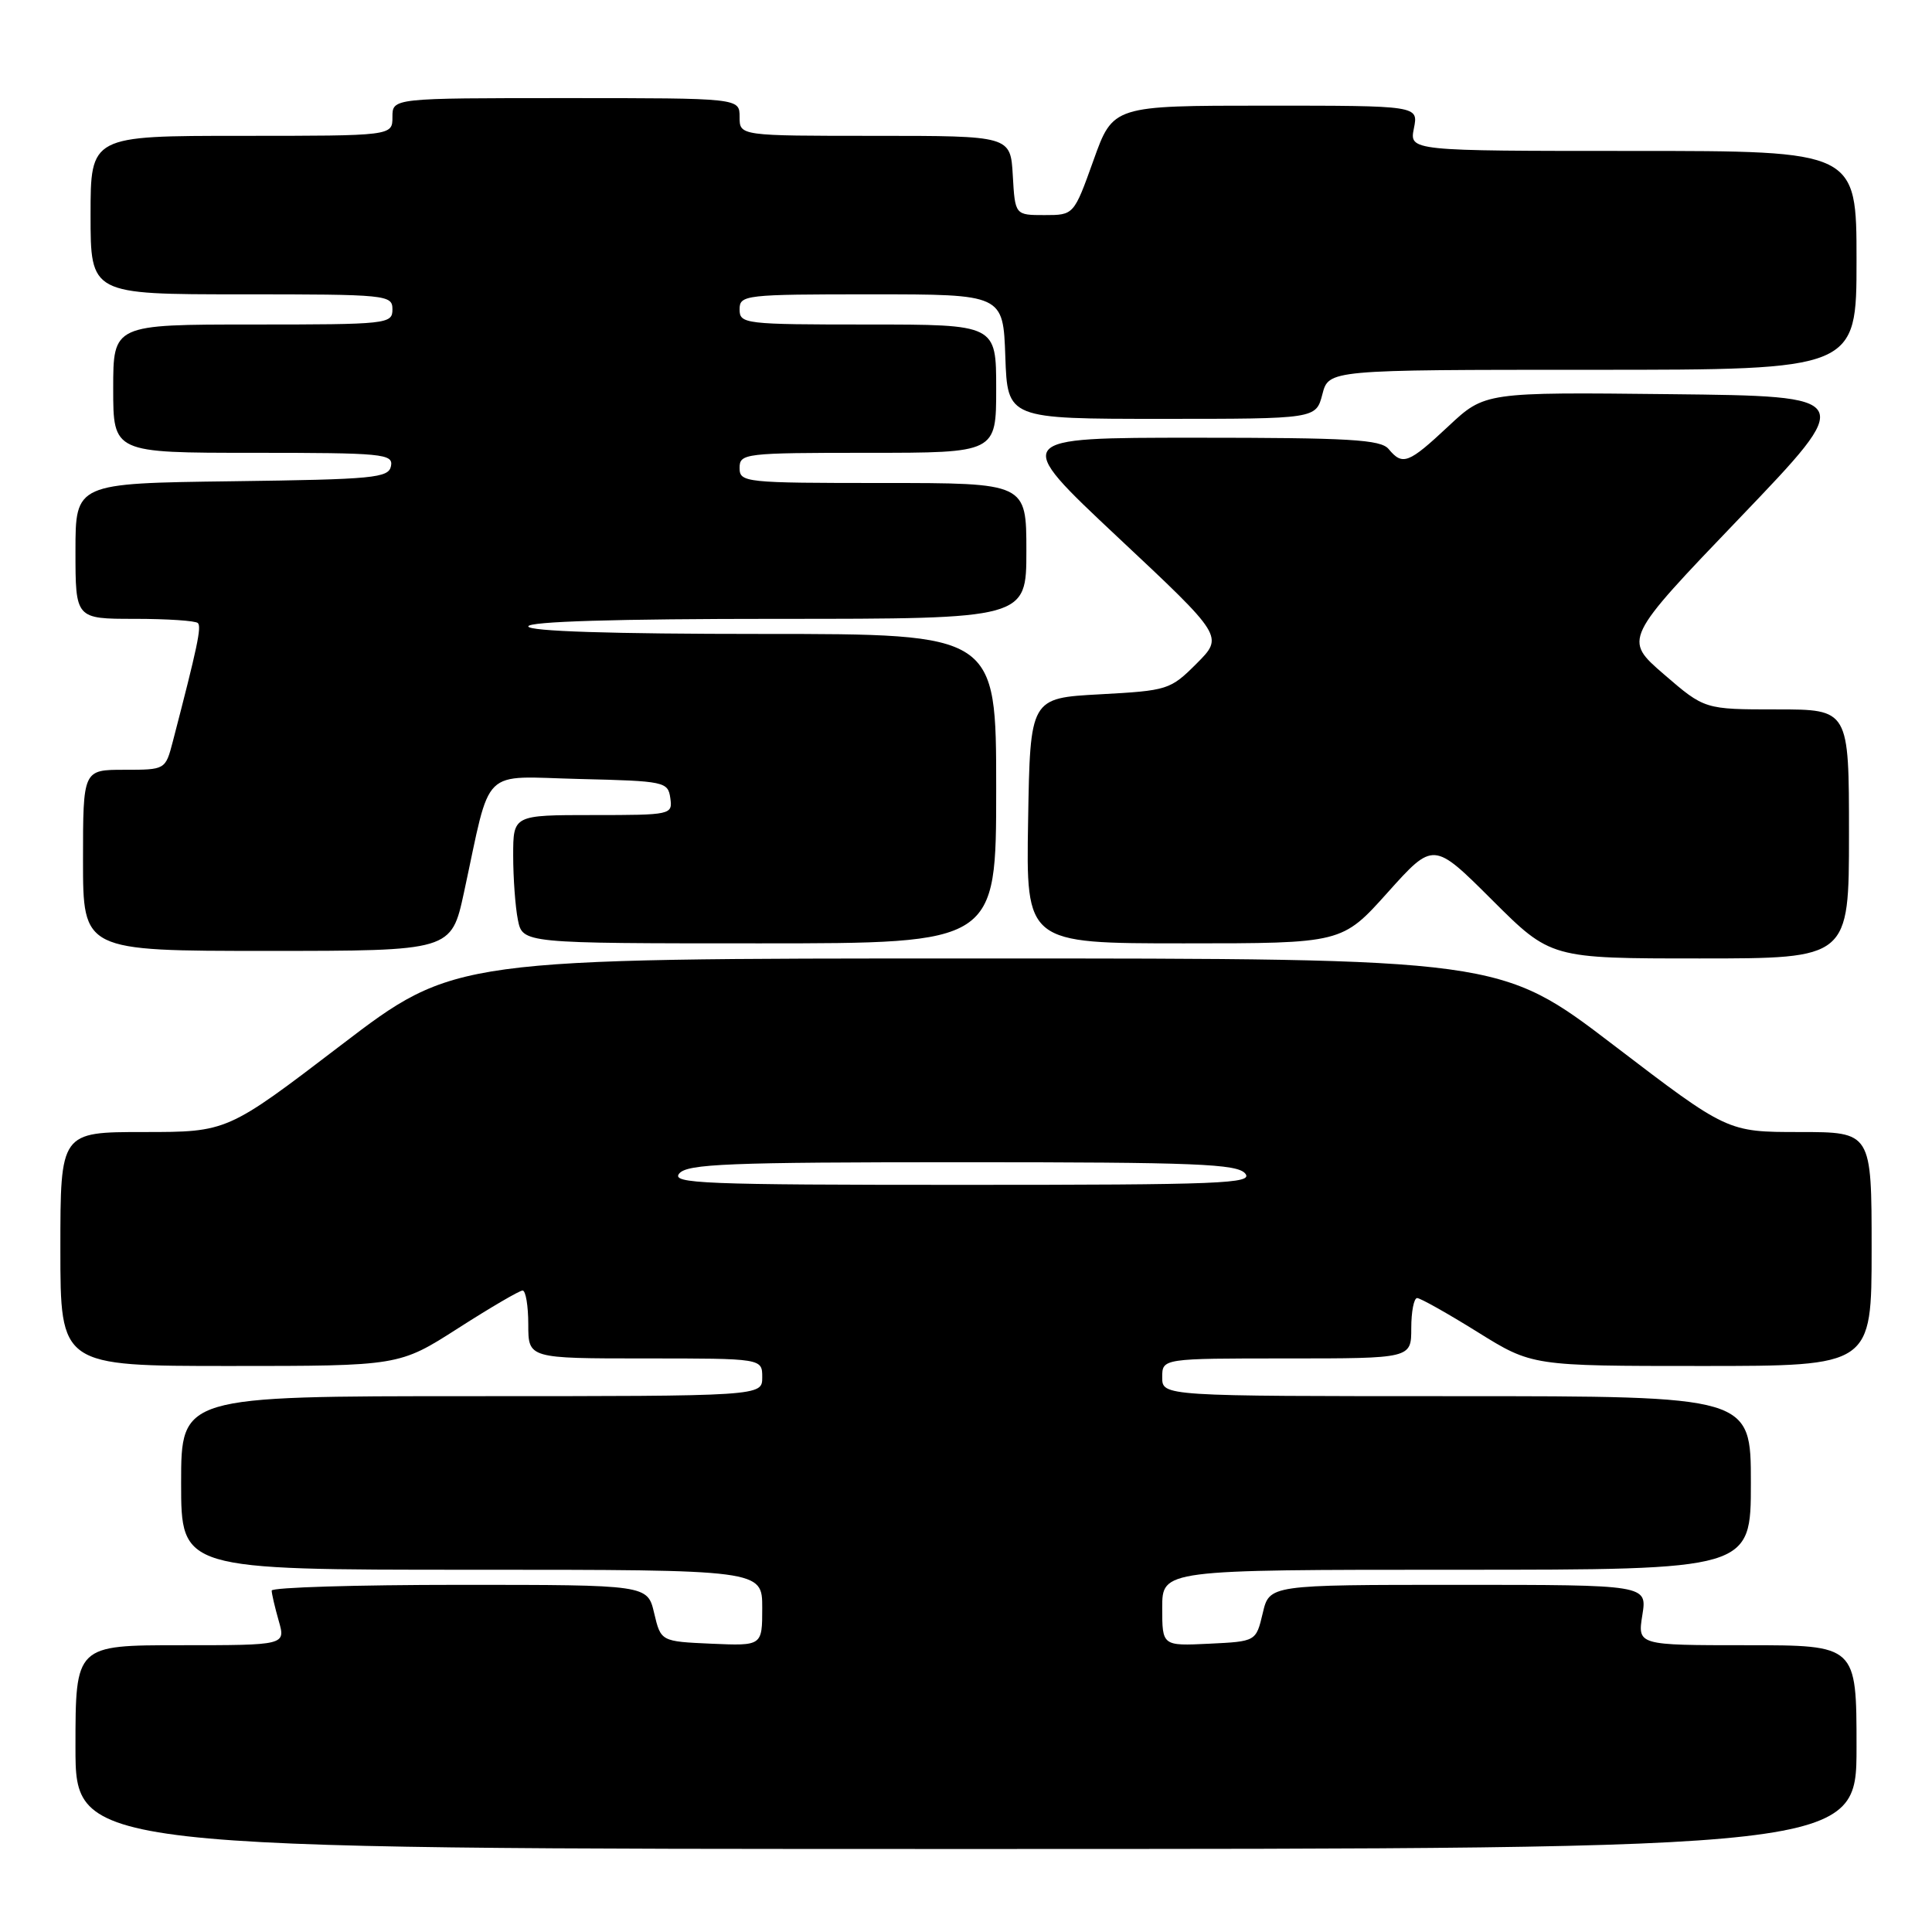 <?xml version="1.0" encoding="UTF-8" standalone="no"?>
<!DOCTYPE svg PUBLIC "-//W3C//DTD SVG 1.1//EN" "http://www.w3.org/Graphics/SVG/1.1/DTD/svg11.dtd" >
<svg xmlns="http://www.w3.org/2000/svg" xmlns:xlink="http://www.w3.org/1999/xlink" version="1.1" viewBox="0 0 256 256">
 <g >
 <path fill="currentColor"
d=" M 246.00 231.50 C 246.00 218.00 246.00 218.00 231.49 218.00 C 216.98 218.00 216.98 218.00 217.62 214.00 C 218.26 210.00 218.26 210.00 193.23 210.00 C 168.20 210.00 168.20 210.00 167.32 213.75 C 166.43 217.50 166.43 217.50 160.22 217.80 C 154.00 218.10 154.00 218.10 154.00 213.05 C 154.00 208.00 154.00 208.00 193.00 208.00 C 232.00 208.00 232.00 208.00 232.00 196.50 C 232.00 185.00 232.00 185.00 193.00 185.00 C 154.00 185.00 154.00 185.00 154.00 182.50 C 154.00 180.00 154.00 180.00 170.50 180.00 C 187.00 180.00 187.00 180.00 187.00 176.00 C 187.00 173.80 187.35 172.00 187.78 172.00 C 188.20 172.00 191.81 174.03 195.78 176.50 C 203.01 181.00 203.01 181.00 225.51 181.00 C 248.00 181.00 248.00 181.00 248.00 165.50 C 248.00 150.00 248.00 150.00 238.44 150.00 C 228.89 150.00 228.89 150.00 213.83 138.50 C 198.77 127.00 198.77 127.00 129.50 127.00 C 60.23 127.00 60.23 127.00 45.17 138.50 C 30.11 150.00 30.11 150.00 19.06 150.00 C 8.00 150.00 8.00 150.00 8.00 165.50 C 8.00 181.00 8.00 181.00 30.45 181.00 C 52.89 181.00 52.89 181.00 60.70 176.00 C 64.99 173.25 68.84 171.00 69.25 171.00 C 69.66 171.00 70.00 173.03 70.00 175.50 C 70.00 180.00 70.00 180.00 85.50 180.00 C 101.00 180.00 101.00 180.00 101.00 182.50 C 101.00 185.00 101.00 185.00 62.50 185.00 C 24.00 185.00 24.00 185.00 24.00 196.50 C 24.00 208.00 24.00 208.00 62.50 208.00 C 101.00 208.00 101.00 208.00 101.00 213.05 C 101.00 218.09 101.00 218.09 94.28 217.80 C 87.57 217.50 87.57 217.50 86.68 213.75 C 85.80 210.00 85.80 210.00 60.90 210.00 C 47.21 210.00 36.00 210.34 36.00 210.76 C 36.00 211.17 36.42 212.97 36.93 214.76 C 37.86 218.00 37.86 218.00 23.93 218.00 C 10.00 218.00 10.00 218.00 10.00 231.50 C 10.00 245.00 10.00 245.00 128.00 245.00 C 246.00 245.00 246.00 245.00 246.00 231.50 Z  M 245.00 110.50 C 245.00 94.00 245.00 94.00 235.43 94.00 C 225.87 94.00 225.87 94.00 220.49 89.36 C 215.11 84.71 215.11 84.71 230.54 68.61 C 245.97 52.50 245.97 52.50 221.36 52.23 C 196.75 51.96 196.75 51.96 191.92 56.48 C 186.63 61.43 185.85 61.73 184.00 59.50 C 182.96 58.24 178.83 58.00 158.41 58.00 C 134.07 58.00 134.07 58.00 148.10 71.17 C 162.14 84.33 162.14 84.33 158.56 87.92 C 155.07 91.41 154.73 91.51 145.74 92.00 C 136.50 92.50 136.50 92.50 136.23 108.75 C 135.95 125.00 135.95 125.00 156.89 125.00 C 177.83 125.00 177.83 125.00 183.88 118.25 C 189.94 111.50 189.94 111.50 197.71 119.25 C 205.48 127.00 205.48 127.00 225.24 127.00 C 245.00 127.00 245.00 127.00 245.00 110.50 Z  M 61.48 118.25 C 65.15 101.29 63.51 102.90 76.80 103.22 C 88.07 103.49 88.51 103.58 88.82 105.75 C 89.13 107.96 88.96 108.00 78.57 108.00 C 68.00 108.00 68.00 108.00 68.00 113.37 C 68.00 116.33 68.28 120.16 68.62 121.87 C 69.25 125.00 69.25 125.00 100.62 125.00 C 132.00 125.00 132.00 125.00 132.00 104.50 C 132.00 84.00 132.00 84.00 101.00 84.00 C 81.00 84.00 70.00 83.65 70.00 83.00 C 70.00 82.35 81.67 82.00 103.00 82.00 C 136.00 82.00 136.00 82.00 136.00 73.00 C 136.00 64.00 136.00 64.00 117.00 64.00 C 98.67 64.00 98.00 63.93 98.00 62.00 C 98.00 60.08 98.67 60.00 115.00 60.00 C 132.00 60.00 132.00 60.00 132.00 51.50 C 132.00 43.00 132.00 43.00 115.00 43.00 C 98.67 43.00 98.00 42.92 98.00 41.00 C 98.00 39.08 98.67 39.00 115.46 39.00 C 132.92 39.00 132.92 39.00 133.21 47.25 C 133.50 55.50 133.50 55.50 153.94 55.50 C 174.37 55.50 174.37 55.50 175.22 52.25 C 176.06 49.00 176.06 49.00 211.03 49.00 C 246.00 49.00 246.00 49.00 246.00 34.50 C 246.00 20.00 246.00 20.00 216.38 20.00 C 186.75 20.00 186.75 20.00 187.35 17.00 C 187.95 14.00 187.95 14.00 167.71 14.00 C 147.48 14.00 147.48 14.00 144.89 21.25 C 142.29 28.50 142.29 28.50 138.40 28.50 C 134.50 28.50 134.50 28.50 134.20 23.25 C 133.90 18.00 133.90 18.00 115.95 18.00 C 98.00 18.00 98.00 18.00 98.00 15.50 C 98.00 13.00 98.00 13.00 75.00 13.00 C 52.00 13.00 52.00 13.00 52.00 15.50 C 52.00 18.00 52.00 18.00 32.00 18.00 C 12.00 18.00 12.00 18.00 12.00 28.50 C 12.00 39.00 12.00 39.00 32.00 39.00 C 51.33 39.00 52.00 39.07 52.00 41.00 C 52.00 42.93 51.33 43.00 33.50 43.00 C 15.00 43.00 15.00 43.00 15.00 51.50 C 15.00 60.00 15.00 60.00 33.57 60.00 C 50.72 60.00 52.12 60.13 51.81 61.75 C 51.50 63.34 49.57 63.52 30.74 63.77 C 10.00 64.04 10.00 64.04 10.00 73.02 C 10.00 82.00 10.00 82.00 17.83 82.00 C 22.14 82.00 25.92 82.25 26.22 82.56 C 26.72 83.06 26.16 85.72 22.90 98.25 C 21.92 102.00 21.92 102.00 16.46 102.00 C 11.00 102.00 11.00 102.00 11.00 114.00 C 11.00 126.00 11.00 126.00 35.40 126.00 C 59.80 126.00 59.80 126.00 61.48 118.25 Z  M 90.00 155.50 C 91.06 154.22 96.49 154.00 127.50 154.00 C 158.51 154.00 163.94 154.22 165.00 155.50 C 166.10 156.83 161.83 157.00 127.50 157.00 C 93.17 157.00 88.90 156.83 90.00 155.50 Z "/>
</g>
</svg>